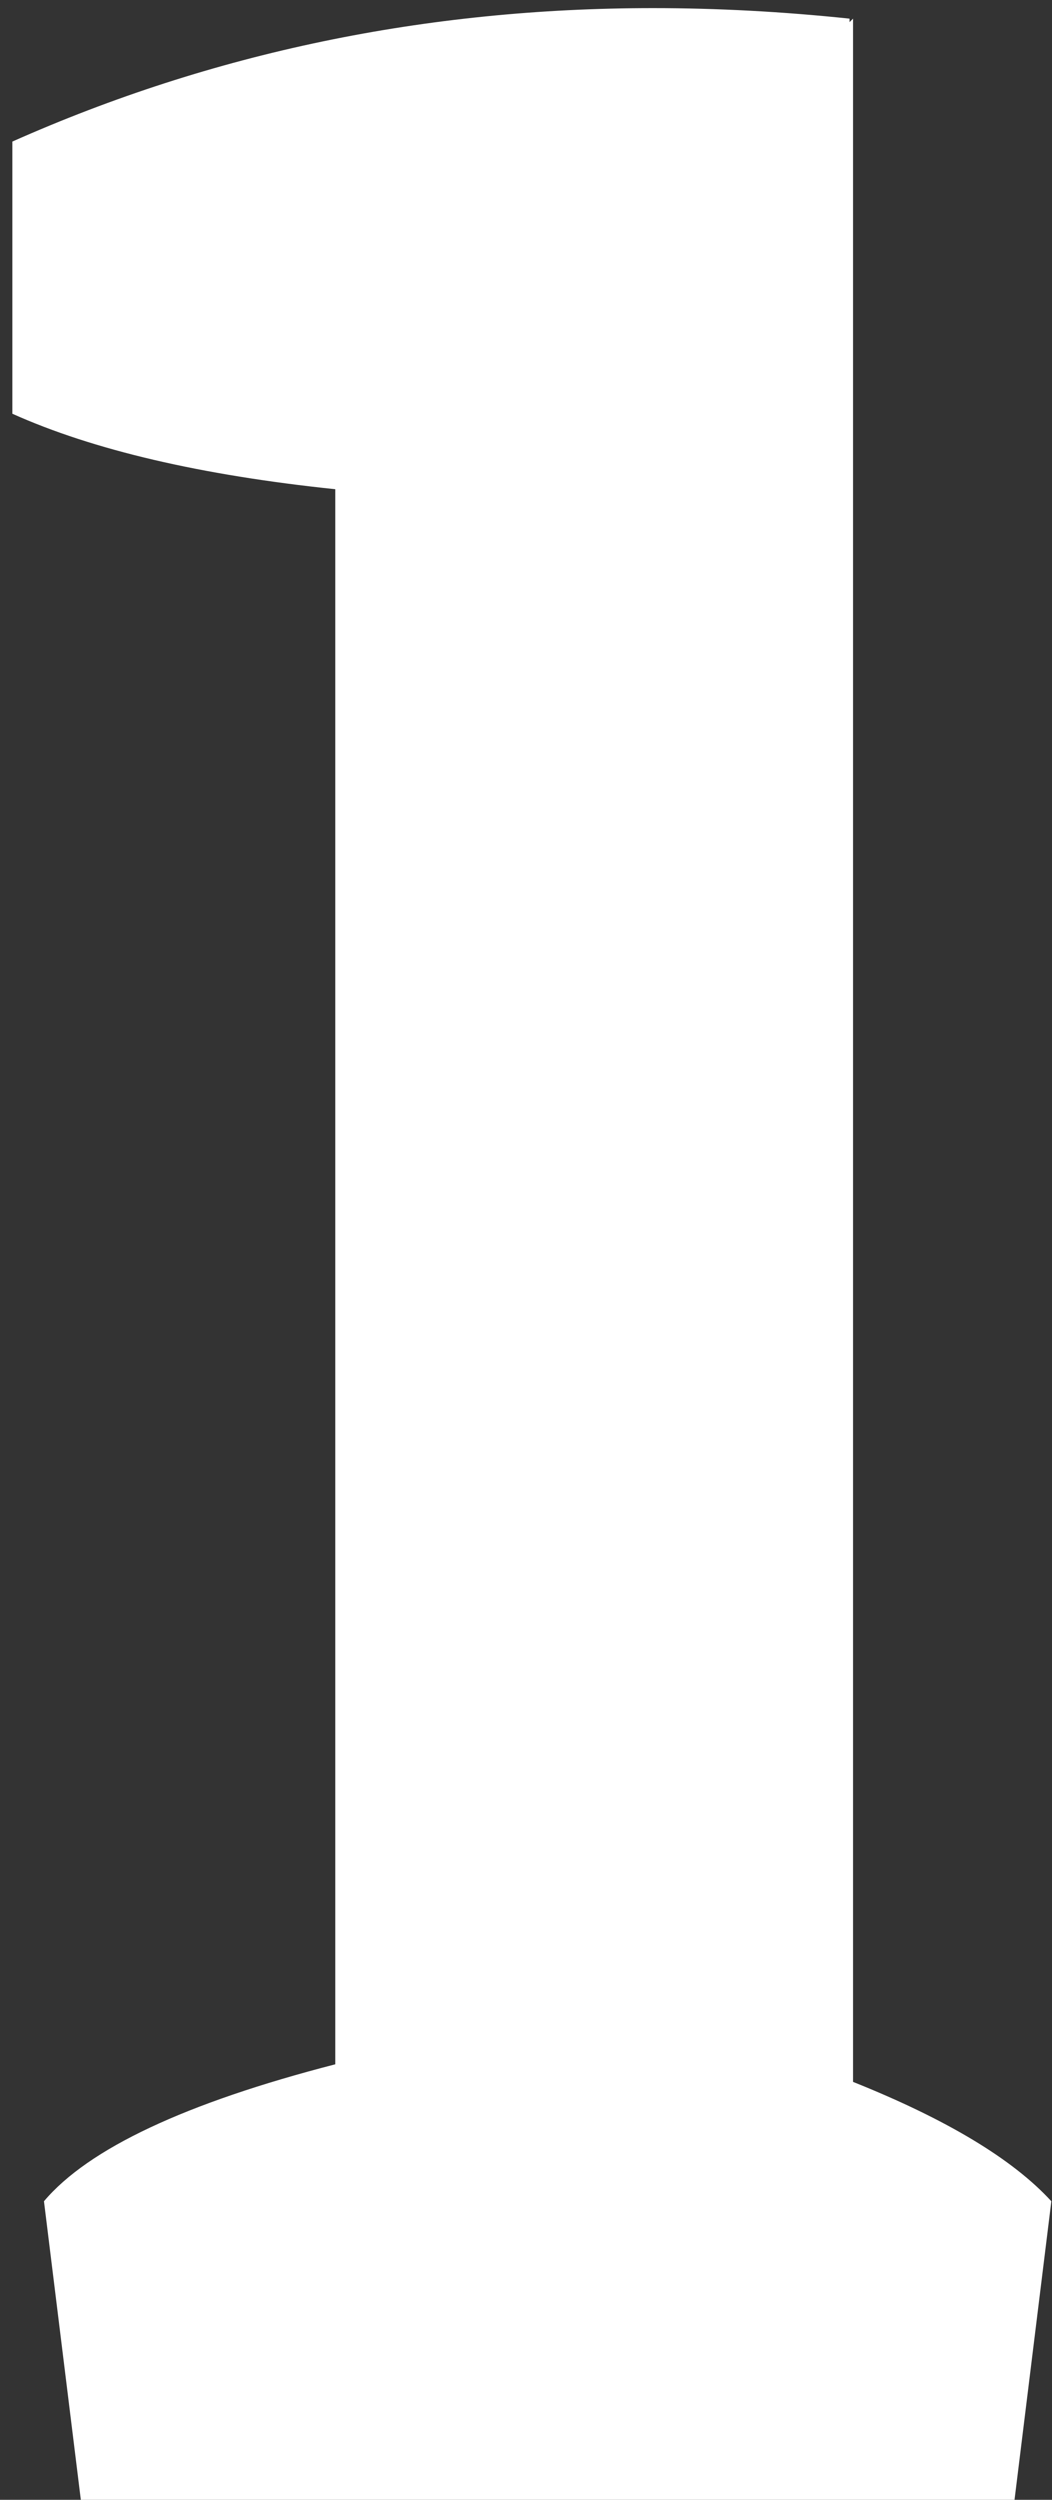 <svg width="24" height="57" viewBox="0 0 24 57" fill="none" xmlns="http://www.w3.org/2000/svg">
<rect x="0" y="0" width="24" height="57" fill="#333333" stroke="none"/>
<path d="M14.896 0.185C16.365 0.185 17.859 0.265 19.381 0.425V0.505L19.461 0.425V47.471C21.596 48.325 23.105 49.232 23.985 50.193L23.145 57H1.844L1.003 50.193C2.017 48.992 4.233 47.951 7.649 47.07V11.155C4.58 10.835 2.124 10.261 0.282 9.434V3.228C4.847 1.199 9.718 0.185 14.896 0.185Z" fill="white"/>
</svg>
